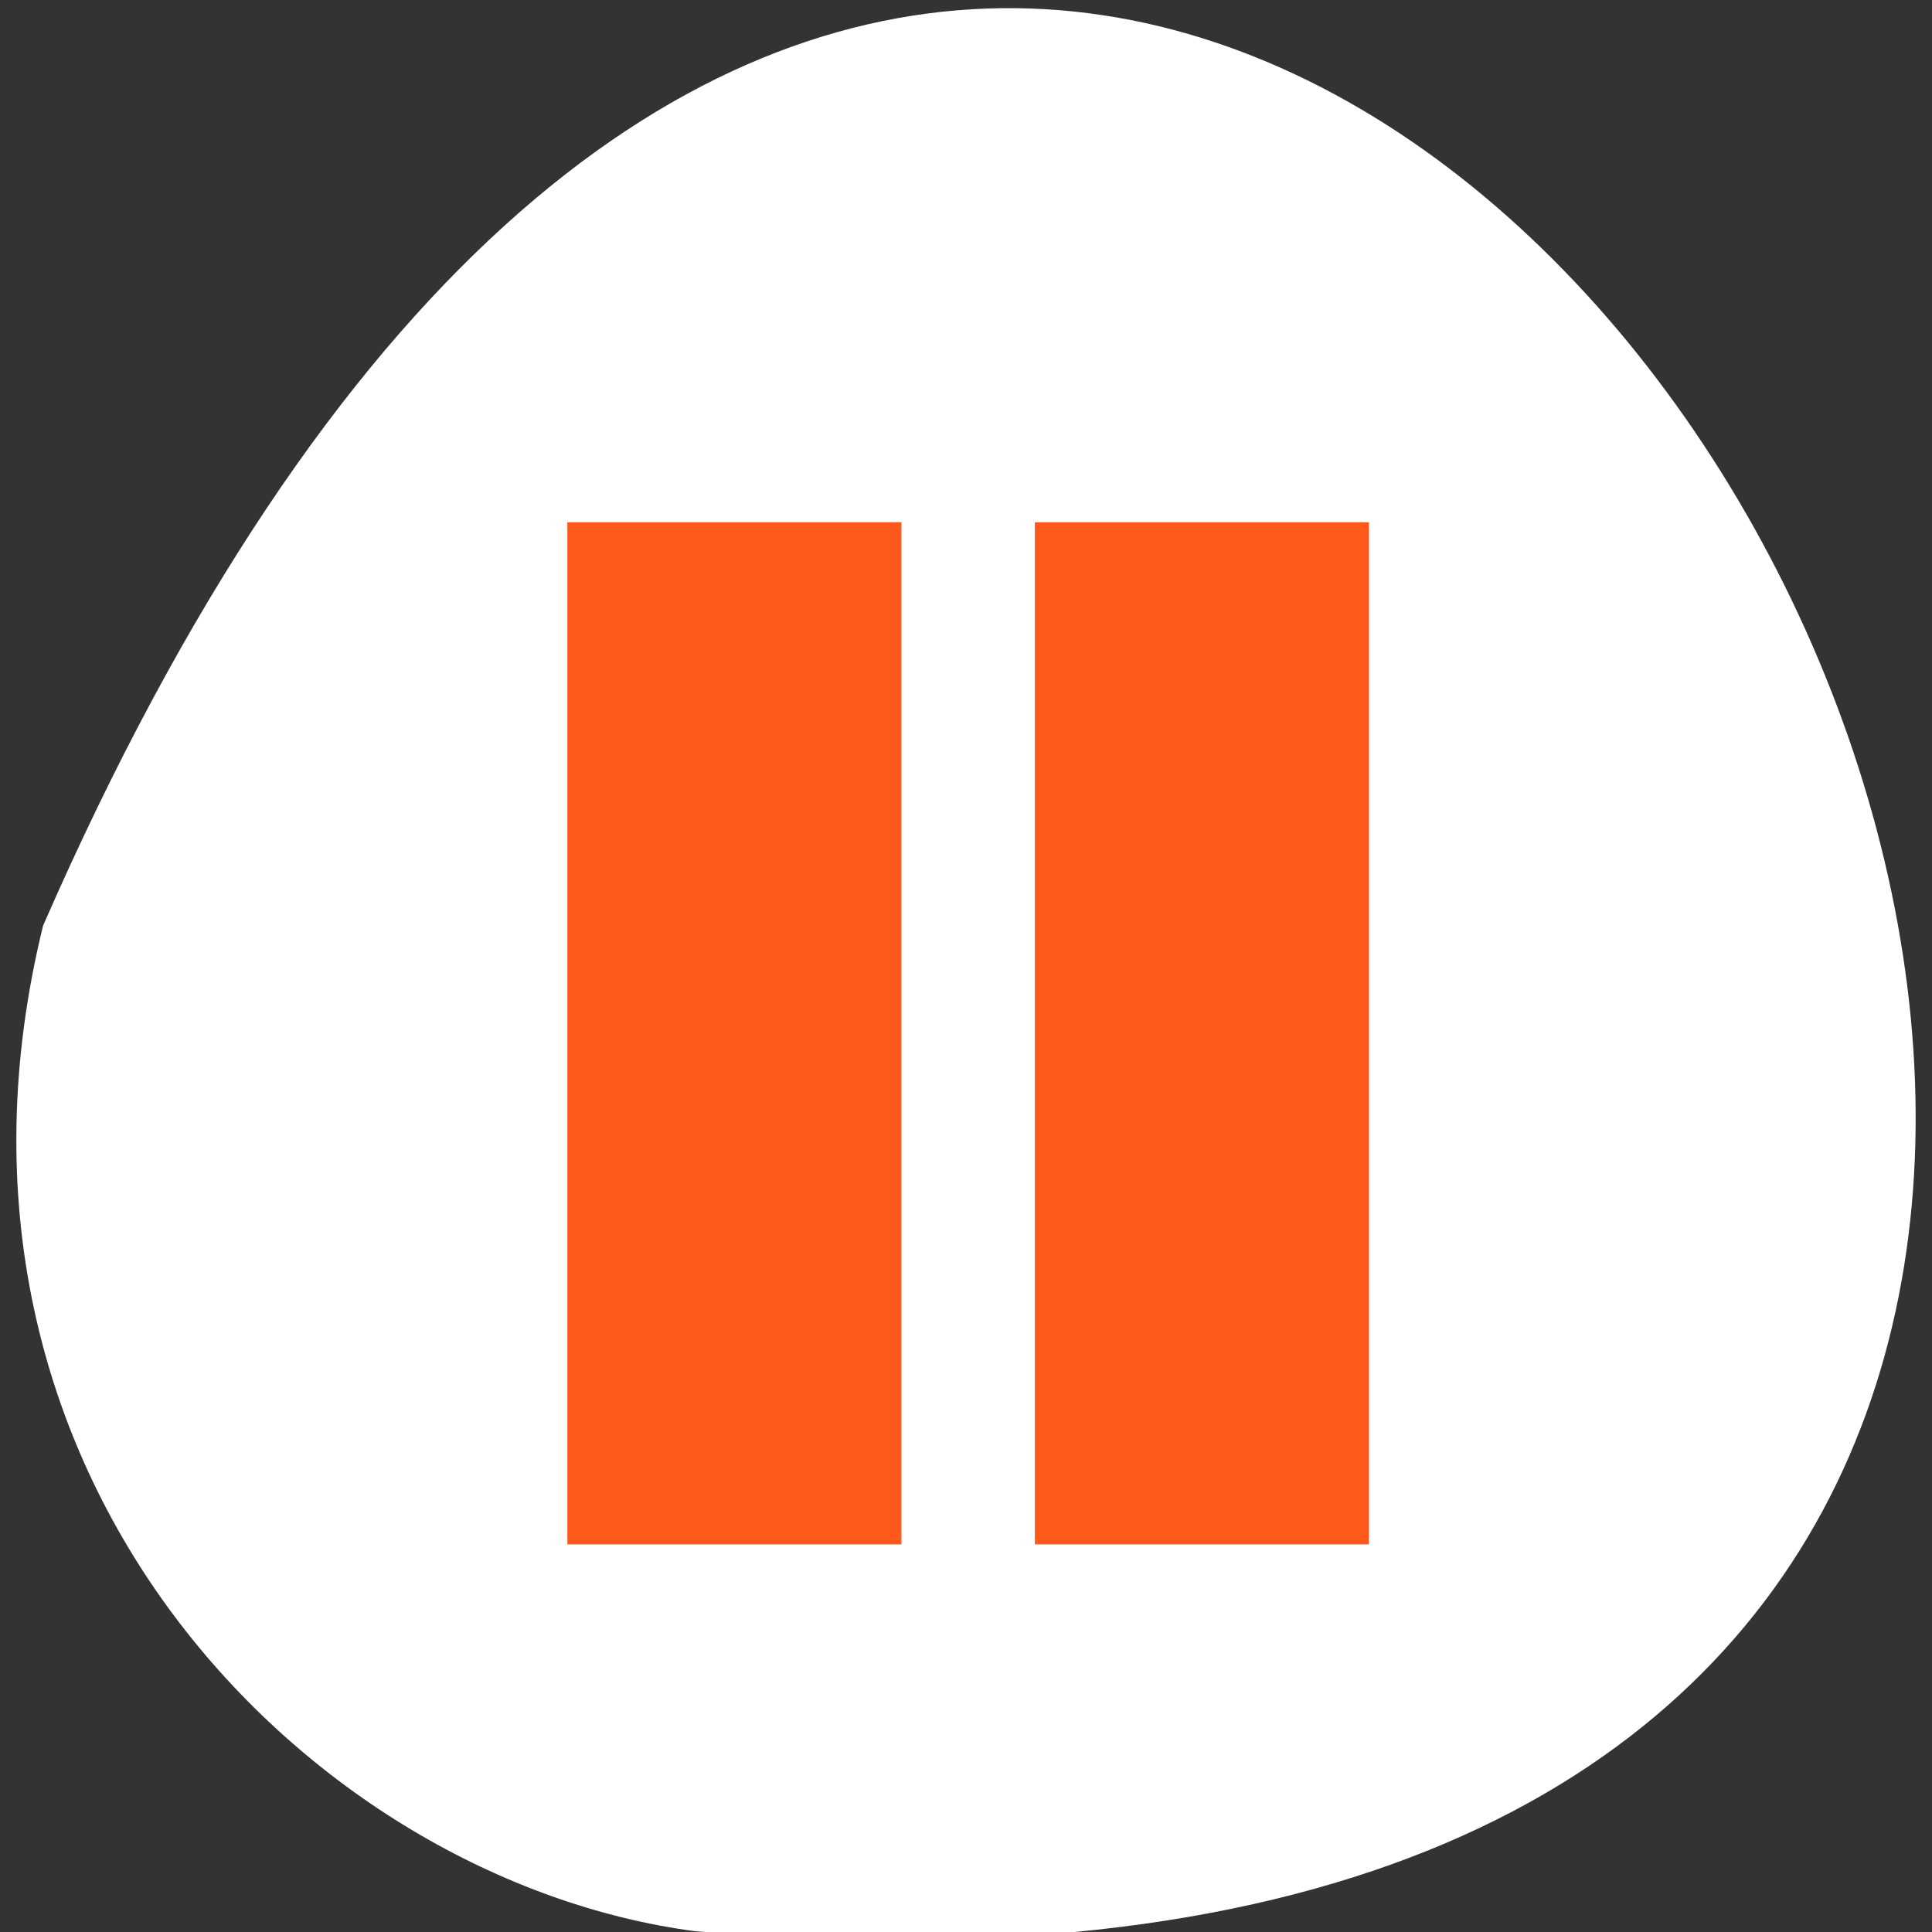 <svg xmlns="http://www.w3.org/2000/svg" xmlns:xlink="http://www.w3.org/1999/xlink" viewBox="0 0 256 256"><rect x="0" y="0" width="256" height="256" fill="#333333" stroke="none"/><g transform="translate(0 -796.36)"><path d="m 5.709 919.01 c 151.66 -347.01 424.2 162.11 86.35 133.24 -50.869 -6.753 -104.28 -60.23 -86.35 -133.24 z" style="fill:#ffffff;color:#000"/><path d="m 75.19 865.57 v 135.42 h 44.24 v -135.42 z m 61.942 0 v 135.42 h 44.24 v -135.42 z" id="0" style="fill:#ff4500;fill-opacity:0.675"/><use xlink:href="#0"/></g></svg>